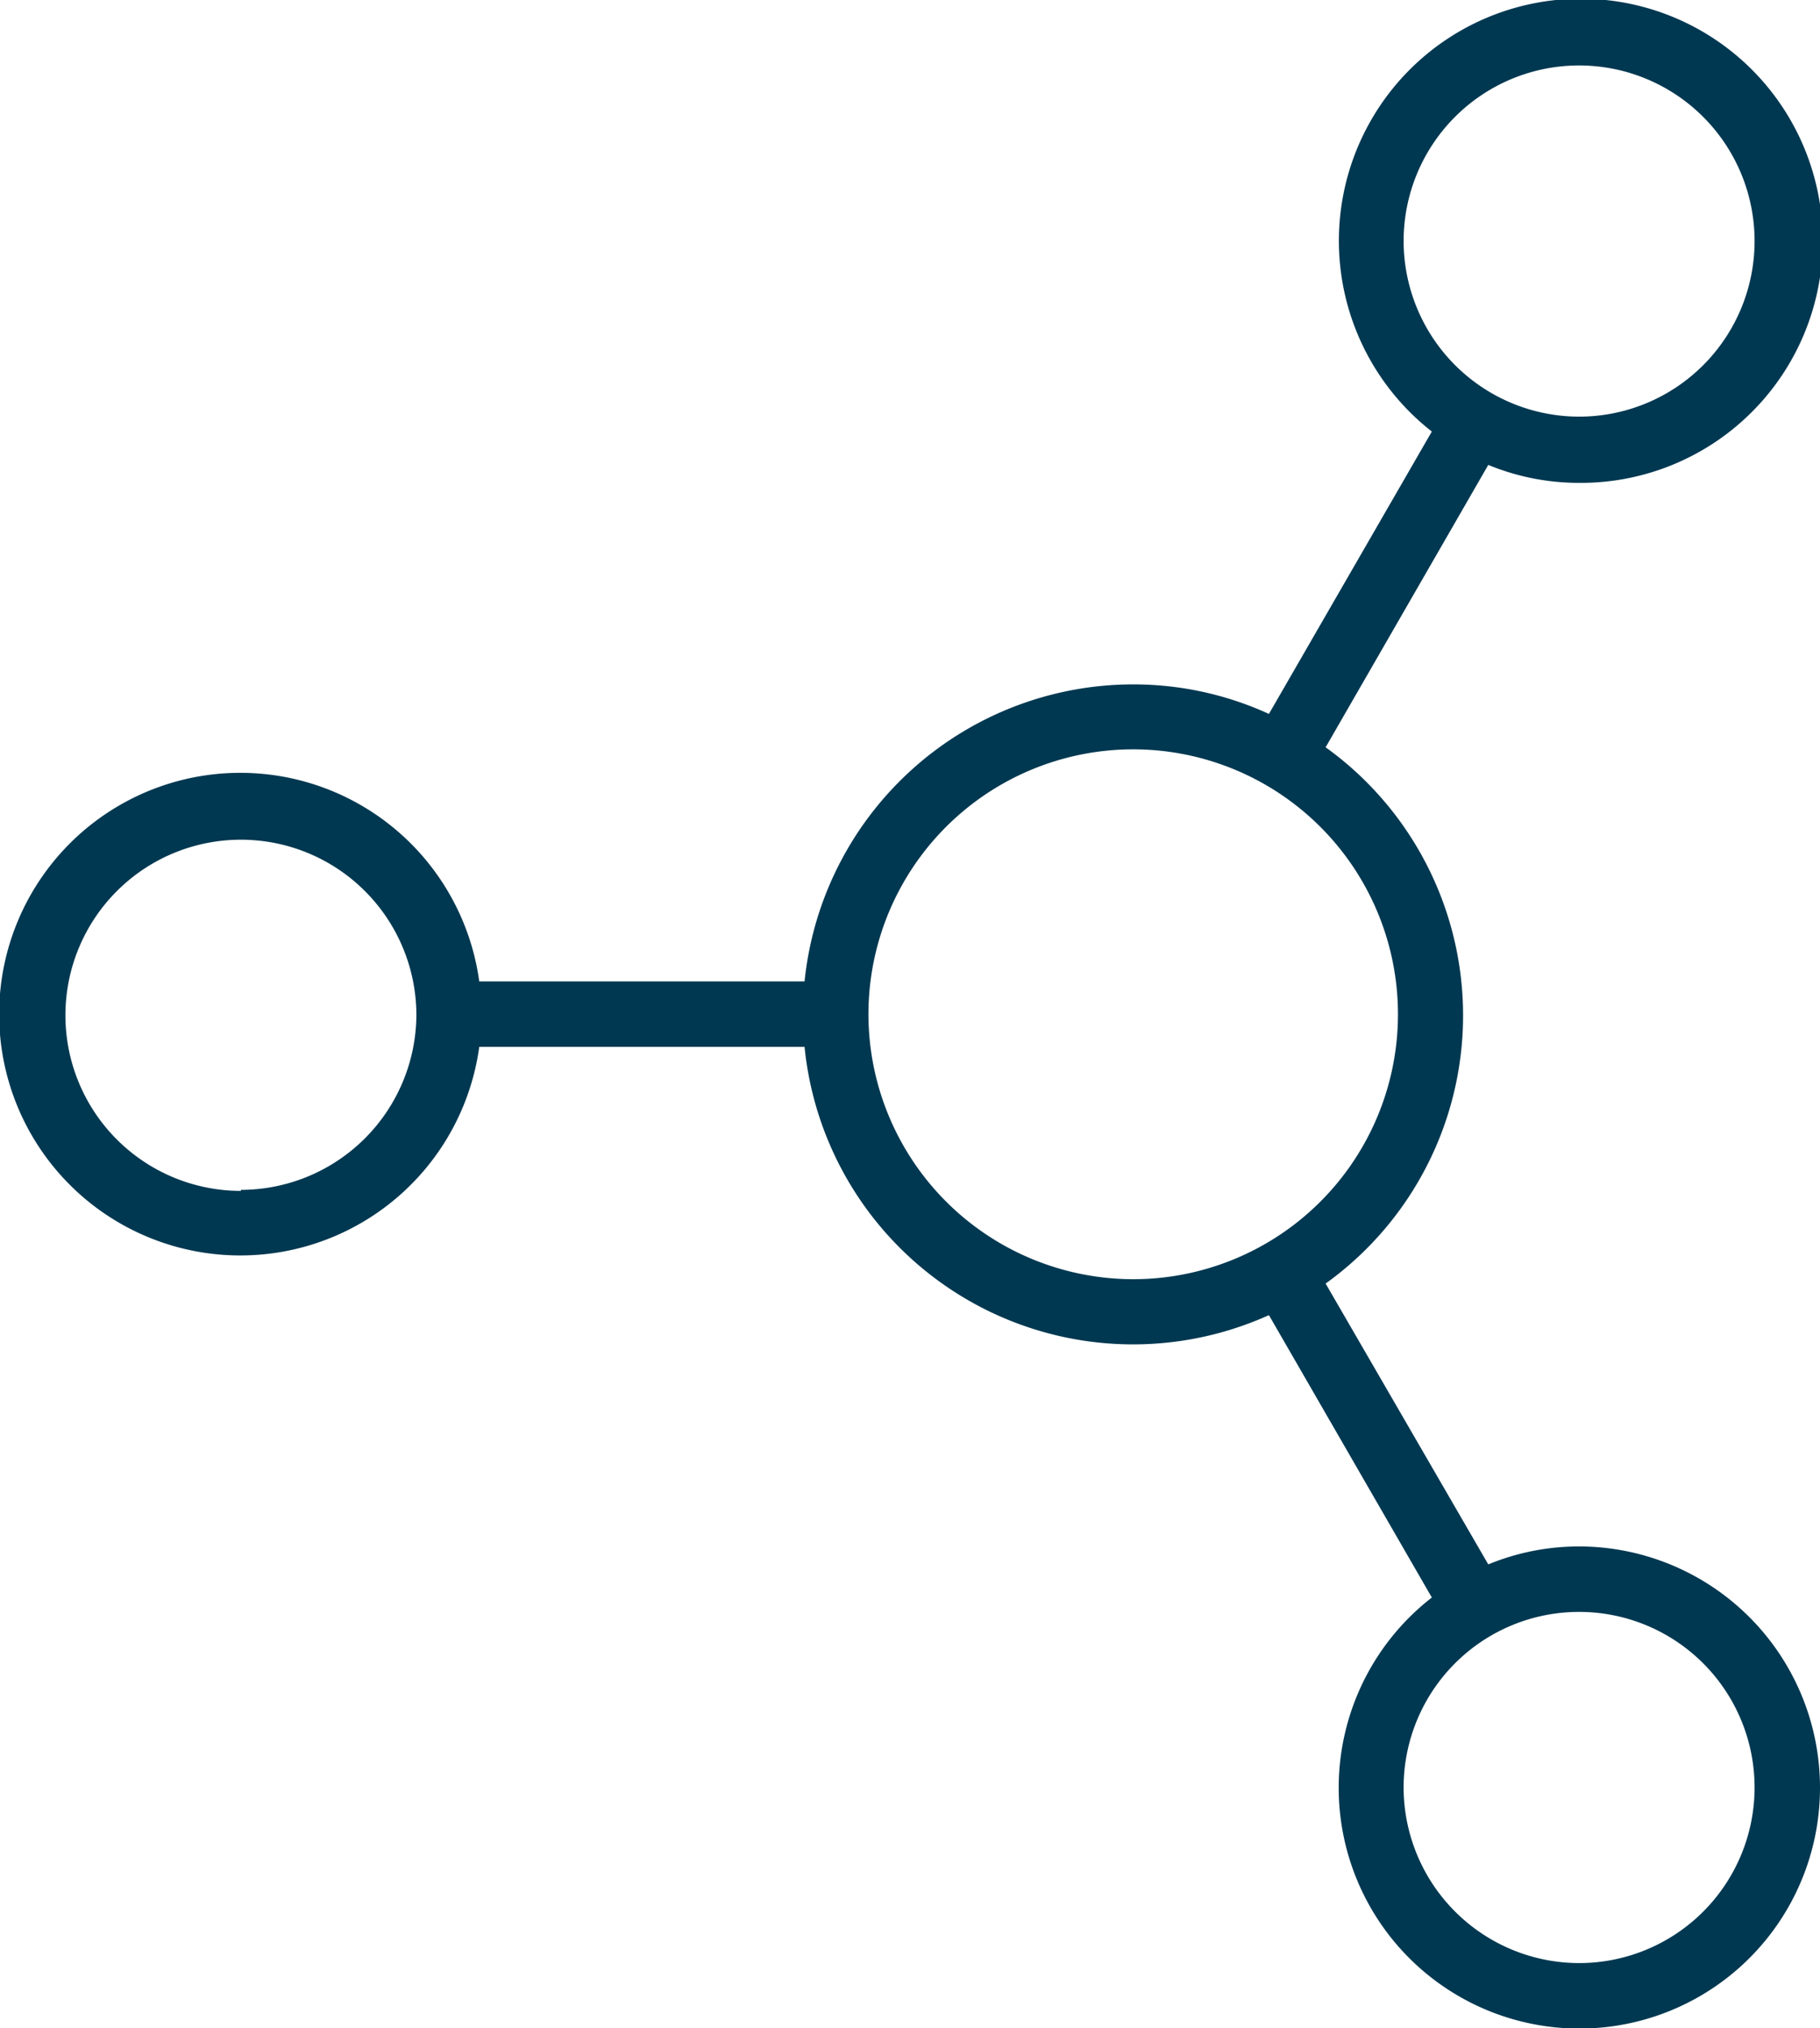 <svg xmlns="http://www.w3.org/2000/svg" viewBox="0 0 70.94 79.01"><defs><style>.cls-1{fill:#003851;}</style></defs><title>connect</title><g id="Layer_2" data-name="Layer 2"><g id="Layer_1-2" data-name="Layer 1"><path class="cls-1" d="M70.94,69.63a9.4,9.4,0,0,0-9.39-9.39,9.27,9.27,0,0,0-3.54.7L51.67,50a12.86,12.86,0,0,0,0-20.89l6.34-11a9.27,9.27,0,0,0,3.54.7,9.43,9.43,0,1,0-5.74-2l-6.35,11a12.69,12.69,0,0,0-5.29-1.15A12.88,12.88,0,0,0,31.36,38.23H18.68a9.4,9.4,0,1,0,0,2.55H31.36a12.87,12.87,0,0,0,18.1,10.45l6.35,11a9.38,9.38,0,1,0,15.13,7.41ZM54.71,9.39a6.84,6.84,0,1,1,6.84,6.84A6.85,6.85,0,0,1,54.71,9.39Zm-45.32,37a6.84,6.84,0,1,1,6.84-6.84A6.85,6.85,0,0,1,9.39,46.35Zm24.46-6.84A10.32,10.32,0,1,1,44.17,49.83,10.33,10.33,0,0,1,33.85,39.51ZM54.71,69.63a6.84,6.84,0,1,1,6.84,6.84A6.85,6.85,0,0,1,54.71,69.63Z"/></g></g></svg>